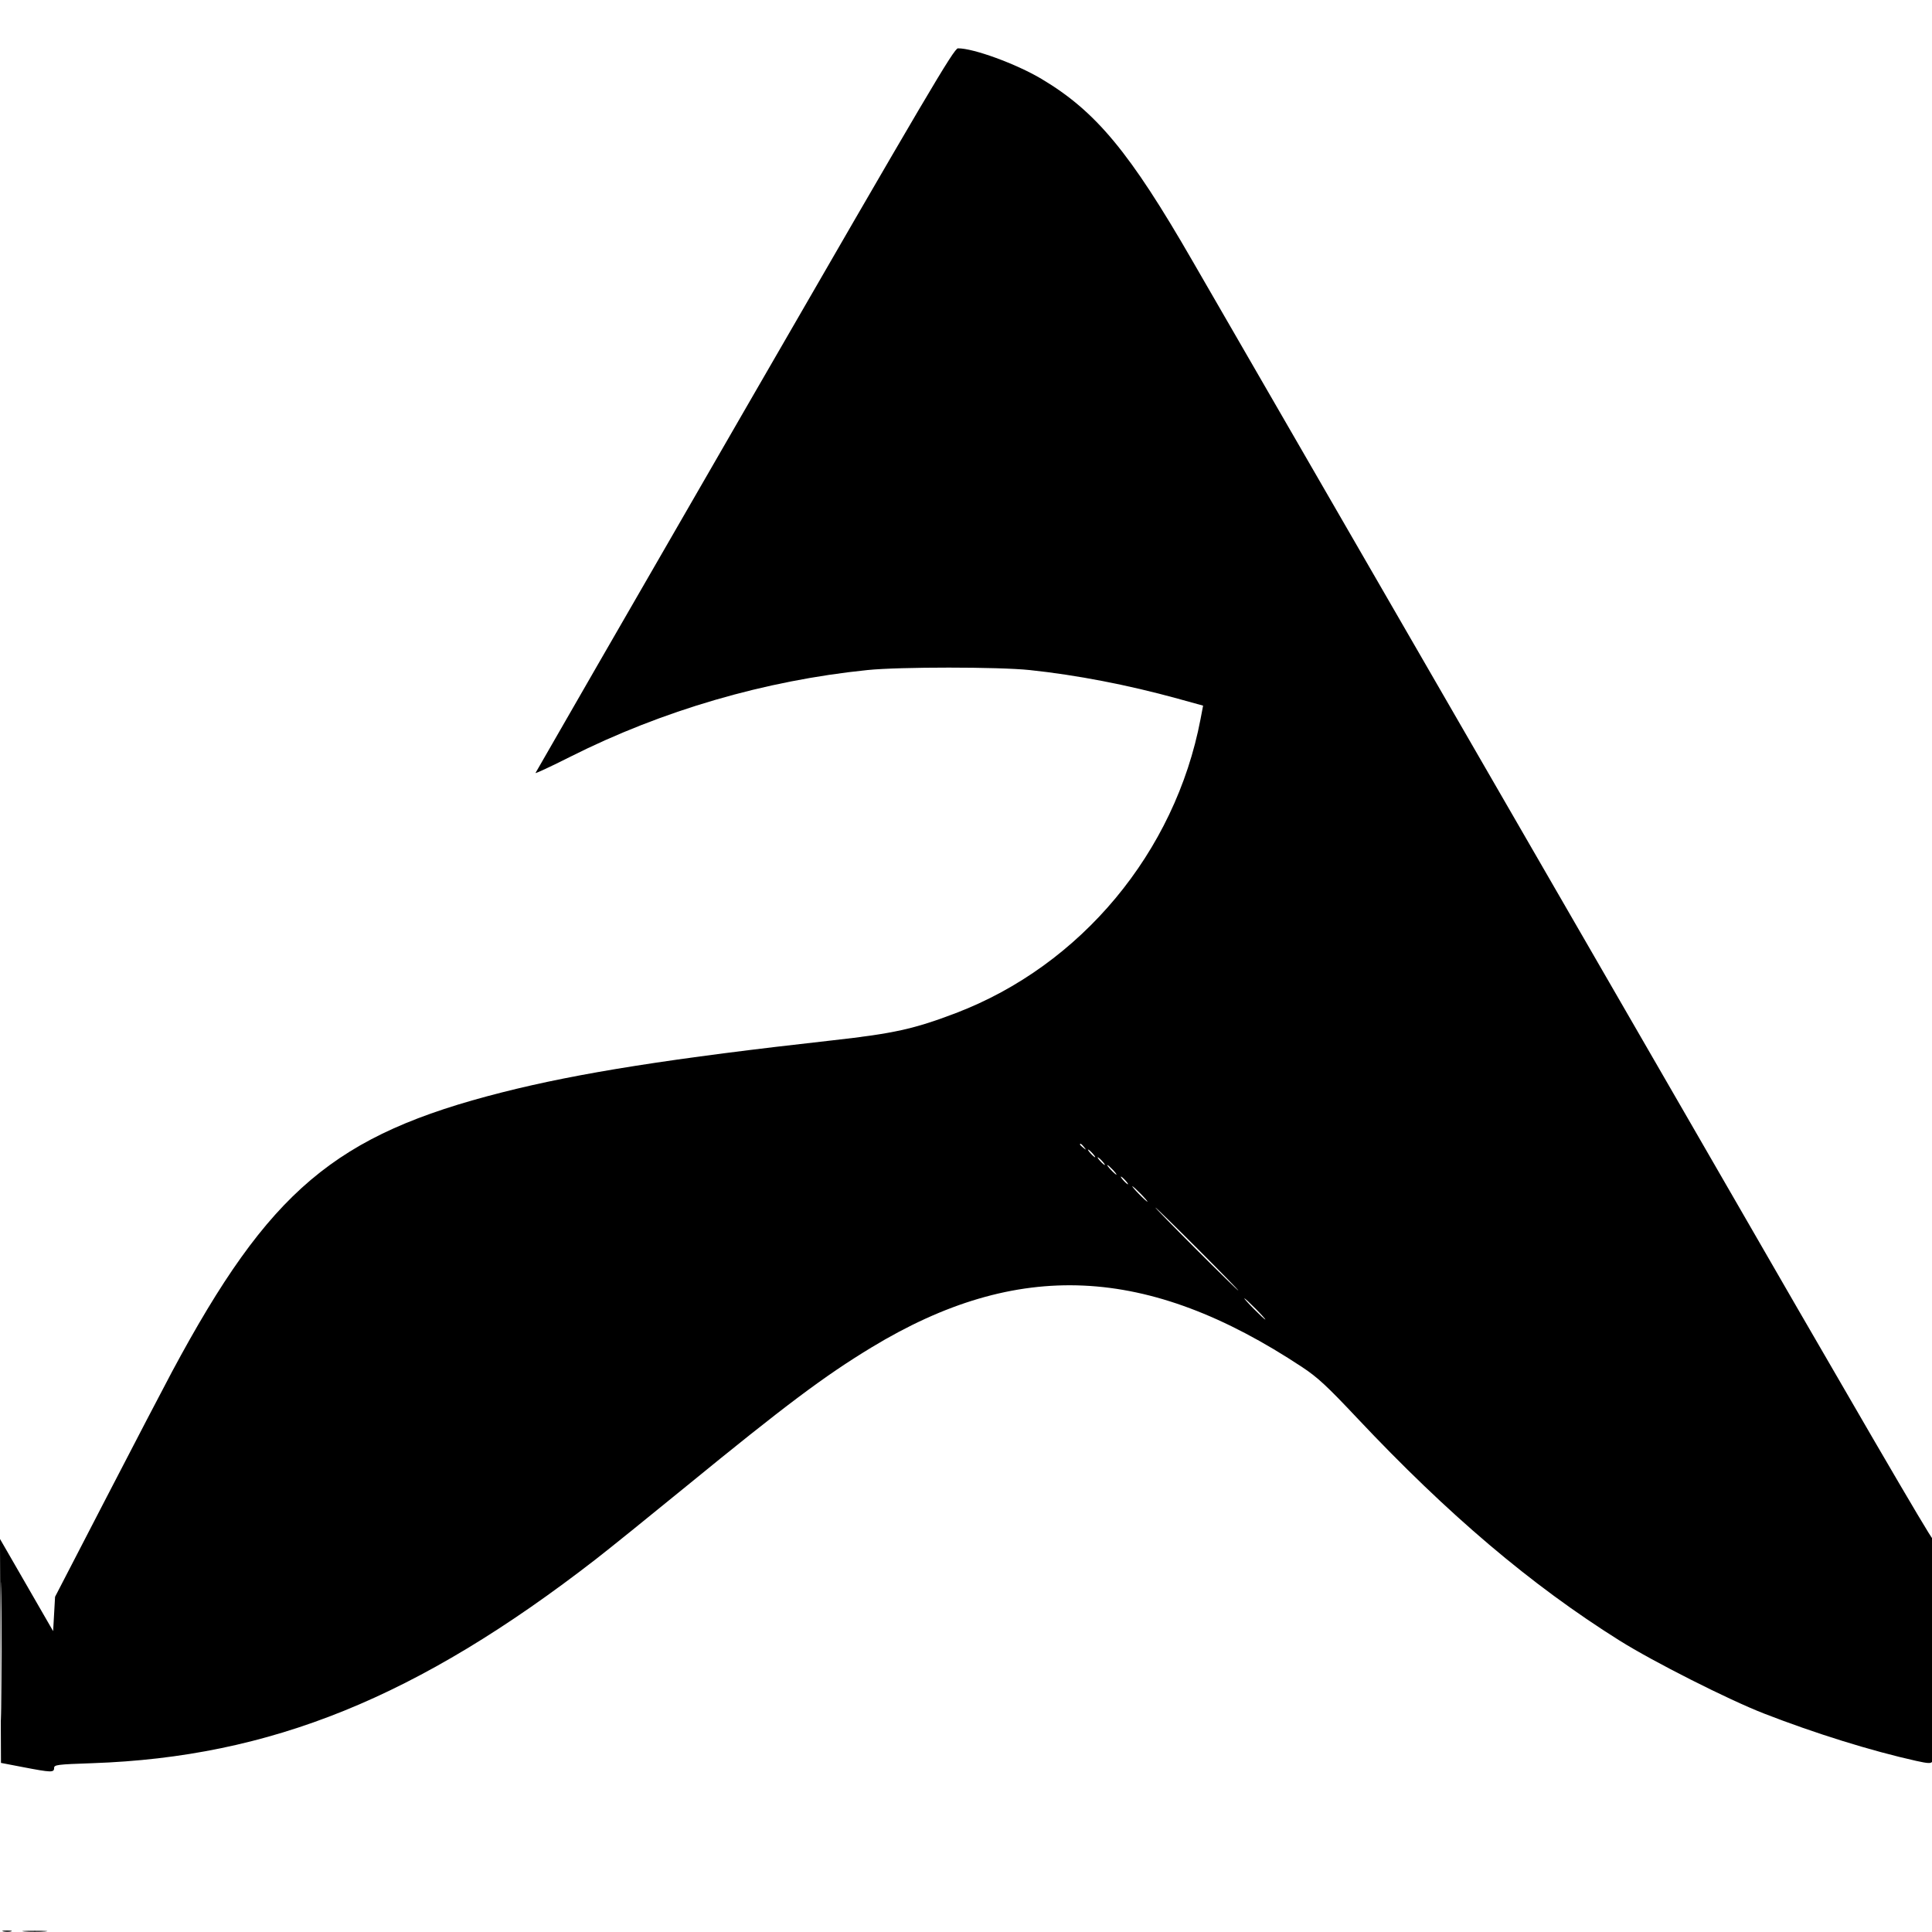 <svg xmlns="http://www.w3.org/2000/svg" width="1000" height="1000" viewBox="0 0 1000 1000" version="1.1">
	<path d="M 385.500 212.148 C 326.100 315.054, 277.356 399.625, 277.181 400.082 C 277.006 400.540, 285.106 396.766, 295.181 391.696 C 342.774 367.747, 395.978 352.224, 449 346.817 C 465.581 345.126, 516.886 345.131, 533 346.825 C 557.185 349.367, 583.822 354.511, 609.577 361.612 L 622.722 365.237 621.396 372.201 C 608.264 441.116, 559.493 499.699, 494.693 524.392 C 473.134 532.607, 462.507 534.956, 431 538.471 C 347.665 547.767, 299.645 555.323, 260 565.377 C 173.311 587.361, 139.429 616.023, 89.038 710 C 85.057 717.425, 69.807 746.675, 55.150 775 L 28.500 826.500 28 835.387 L 27.500 844.275 13.742 820.406 L -0.016 796.538 0.242 854.506 L 0.500 912.474 12 914.683 C 26.507 917.470, 28 917.514, 28 915.154 C 28 913.444, 29.461 913.257, 47.750 912.627 C 140.083 909.444, 216.068 878.653, 308.500 806.967 C 315.100 801.848, 335.962 785.024, 354.859 769.580 C 406.544 727.341, 426.704 712.222, 451 697.479 C 526.766 651.506, 593.852 654.570, 674.080 707.668 C 682.012 712.918, 686.893 717.444, 702.469 733.994 C 749.521 783.987, 792.358 820.316, 838.192 849.097 C 855.629 860.046, 894.641 879.764, 913 886.907 C 939.524 897.226, 968.622 906.277, 991.911 911.451 C 997.930 912.788, 999.477 912.853, 1000.146 911.799 C 1001.175 910.176, 1001.278 795.710, 1000.250 796.344 C 999.600 796.745, 960.808 730.127, 873.421 578.535 C 860.728 556.516, 800.024 451.425, 738.524 345 C 677.024 238.575, 622.427 144.075, 617.196 135 C 584.764 78.727, 567.213 57.579, 539.033 40.816 C 525.975 33.049, 503.812 24.946, 495.833 25.022 C 493.788 25.042, 480.172 48.135, 385.500 212.148 M 559 592.378 C 559 592.585, 559.788 593.373, 560.750 594.128 C 562.336 595.371, 562.371 595.336, 561.128 593.750 C 559.821 592.084, 559 591.555, 559 592.378 M 564.500 597 C 565.495 598.100, 566.535 599, 566.810 599 C 567.085 599, 566.495 598.100, 565.500 597 C 564.505 595.900, 563.465 595, 563.190 595 C 562.915 595, 563.505 595.900, 564.500 597 M 569.500 601 C 570.495 602.100, 571.535 603, 571.810 603 C 572.085 603, 571.495 602.100, 570.500 601 C 569.505 599.900, 568.465 599, 568.190 599 C 567.915 599, 568.505 599.900, 569.500 601 M 575 605.500 C 576.292 606.875, 577.574 608, 577.849 608 C 578.124 608, 577.292 606.875, 576 605.500 C 574.708 604.125, 573.426 603, 573.151 603 C 572.876 603, 573.708 604.125, 575 605.500 M 581.500 611 C 582.495 612.100, 583.535 613, 583.810 613 C 584.085 613, 583.495 612.100, 582.500 611 C 581.505 609.900, 580.465 609, 580.190 609 C 579.915 609, 580.505 609.900, 581.500 611 M 589.500 618 C 591.648 620.200, 593.631 622, 593.906 622 C 594.181 622, 592.648 620.200, 590.500 618 C 588.352 615.800, 586.369 614, 586.094 614 C 585.819 614, 587.352 615.800, 589.500 618 M 619 646.500 C 630.815 658.325, 640.708 668, 640.983 668 C 641.258 668, 631.815 658.325, 620 646.500 C 608.185 634.675, 598.292 625, 598.017 625 C 597.742 625, 607.185 634.675, 619 646.500 M 649 677.500 C 651.987 680.525, 654.657 683, 654.932 683 C 655.207 683, 652.987 680.525, 650 677.500 C 647.013 674.475, 644.343 672, 644.068 672 C 643.793 672, 646.013 674.475, 649 677.500 M 0.468 854.500 C 0.468 886.400, 0.595 899.595, 0.749 883.821 C 0.904 868.048, 0.904 841.948, 0.750 825.821 C 0.595 809.695, 0.468 822.600, 0.468 854.500 M 1.762 999.707 C 3.006 999.946, 4.806 999.937, 5.762 999.687 C 6.718 999.437, 5.700 999.241, 3.500 999.252 C 1.300 999.263, 0.518 999.468, 1.762 999.707 M 12.750 999.737 C 15.638 999.939, 20.363 999.939, 23.250 999.737 C 26.138 999.535, 23.775 999.370, 18 999.370 C 12.225 999.370, 9.863 999.535, 12.750 999.737 " stroke="none" fill="black" fill-rule="evenodd"/>
</svg>